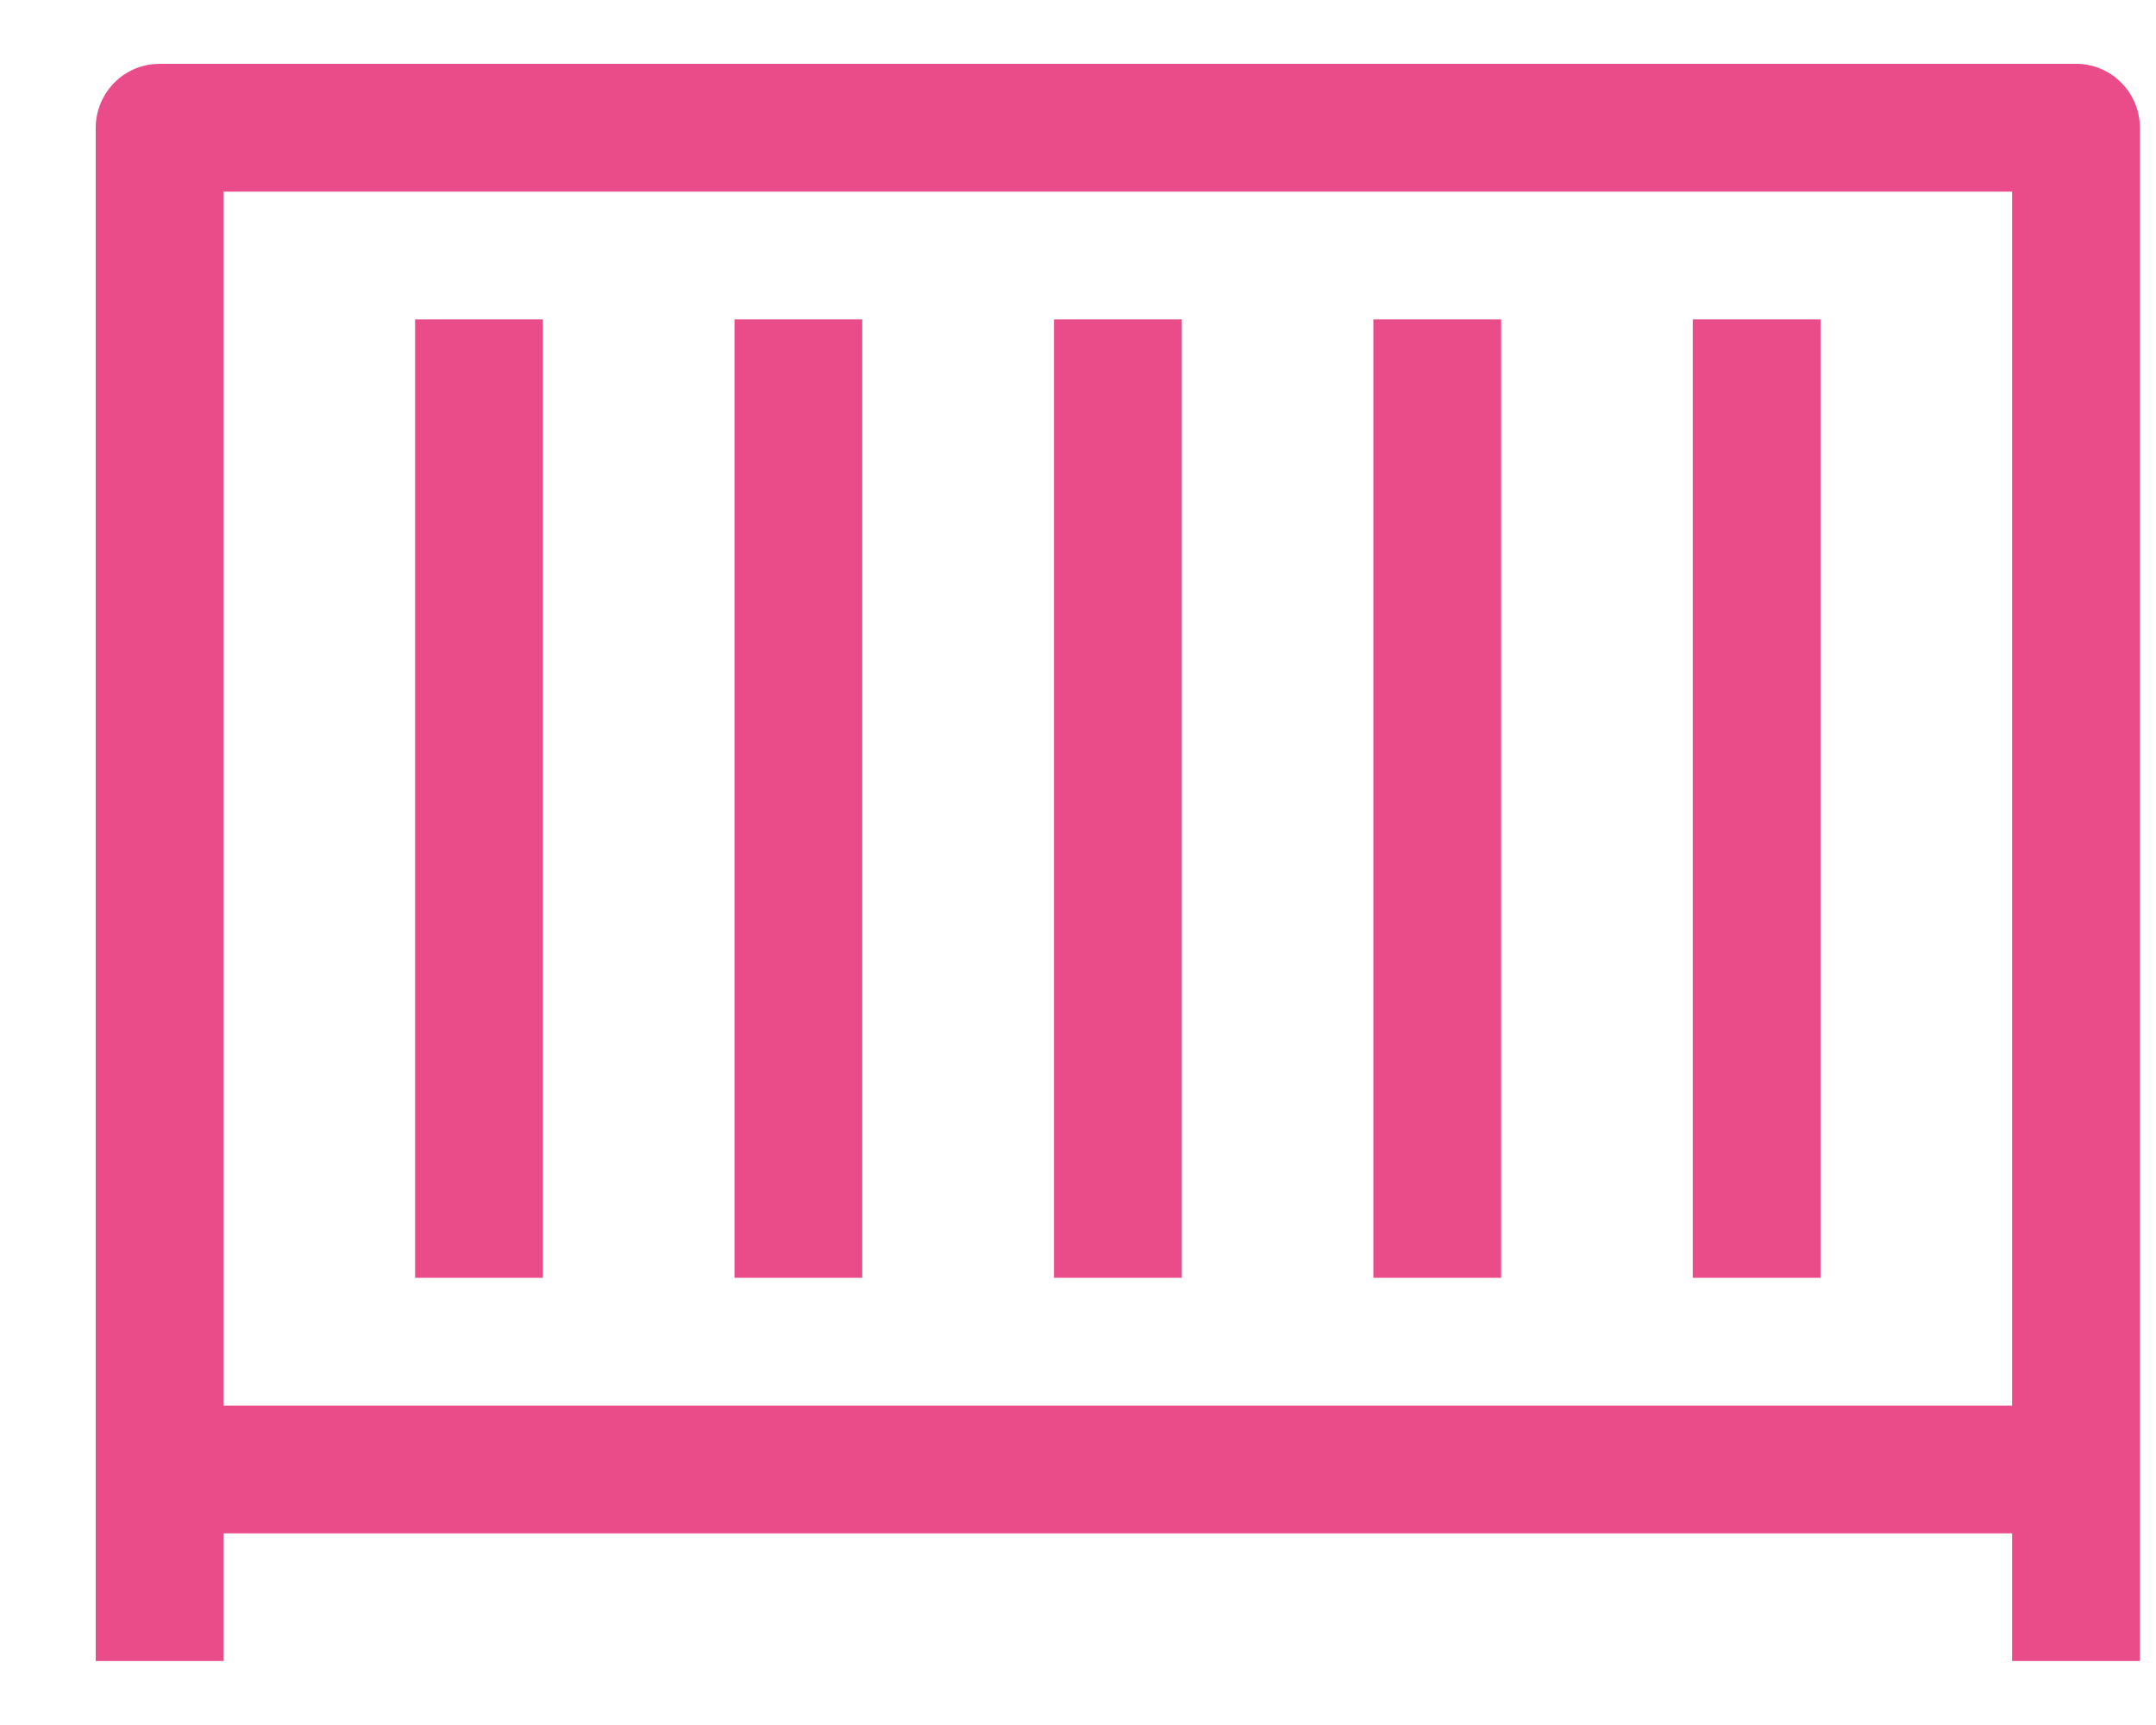 <svg width="15" height="12" viewBox="0 0 15 12" fill="none" xmlns="http://www.w3.org/2000/svg">
<path d="M14.888 11.555H13.999V10.667H1.555V11.555H0.666V0.889C0.666 0.78 0.706 0.675 0.778 0.594C0.85 0.512 0.95 0.46 1.058 0.447L1.11 0.444H14.444C14.553 0.444 14.658 0.484 14.739 0.557C14.82 0.629 14.872 0.729 14.885 0.837L14.888 0.889V11.555ZM13.999 1.333H1.555V9.778H13.999V1.333ZM12.666 8.889H11.777V2.222H12.666V8.889ZM3.777 8.889H2.888V2.222H3.777V8.889ZM5.999 8.889H5.11V2.222H5.999V8.889ZM8.222 8.889H7.333V2.222H8.222V8.889ZM10.444 8.889H9.555V2.222H10.444V8.889Z" fill="#EA4C89"/>
</svg>
